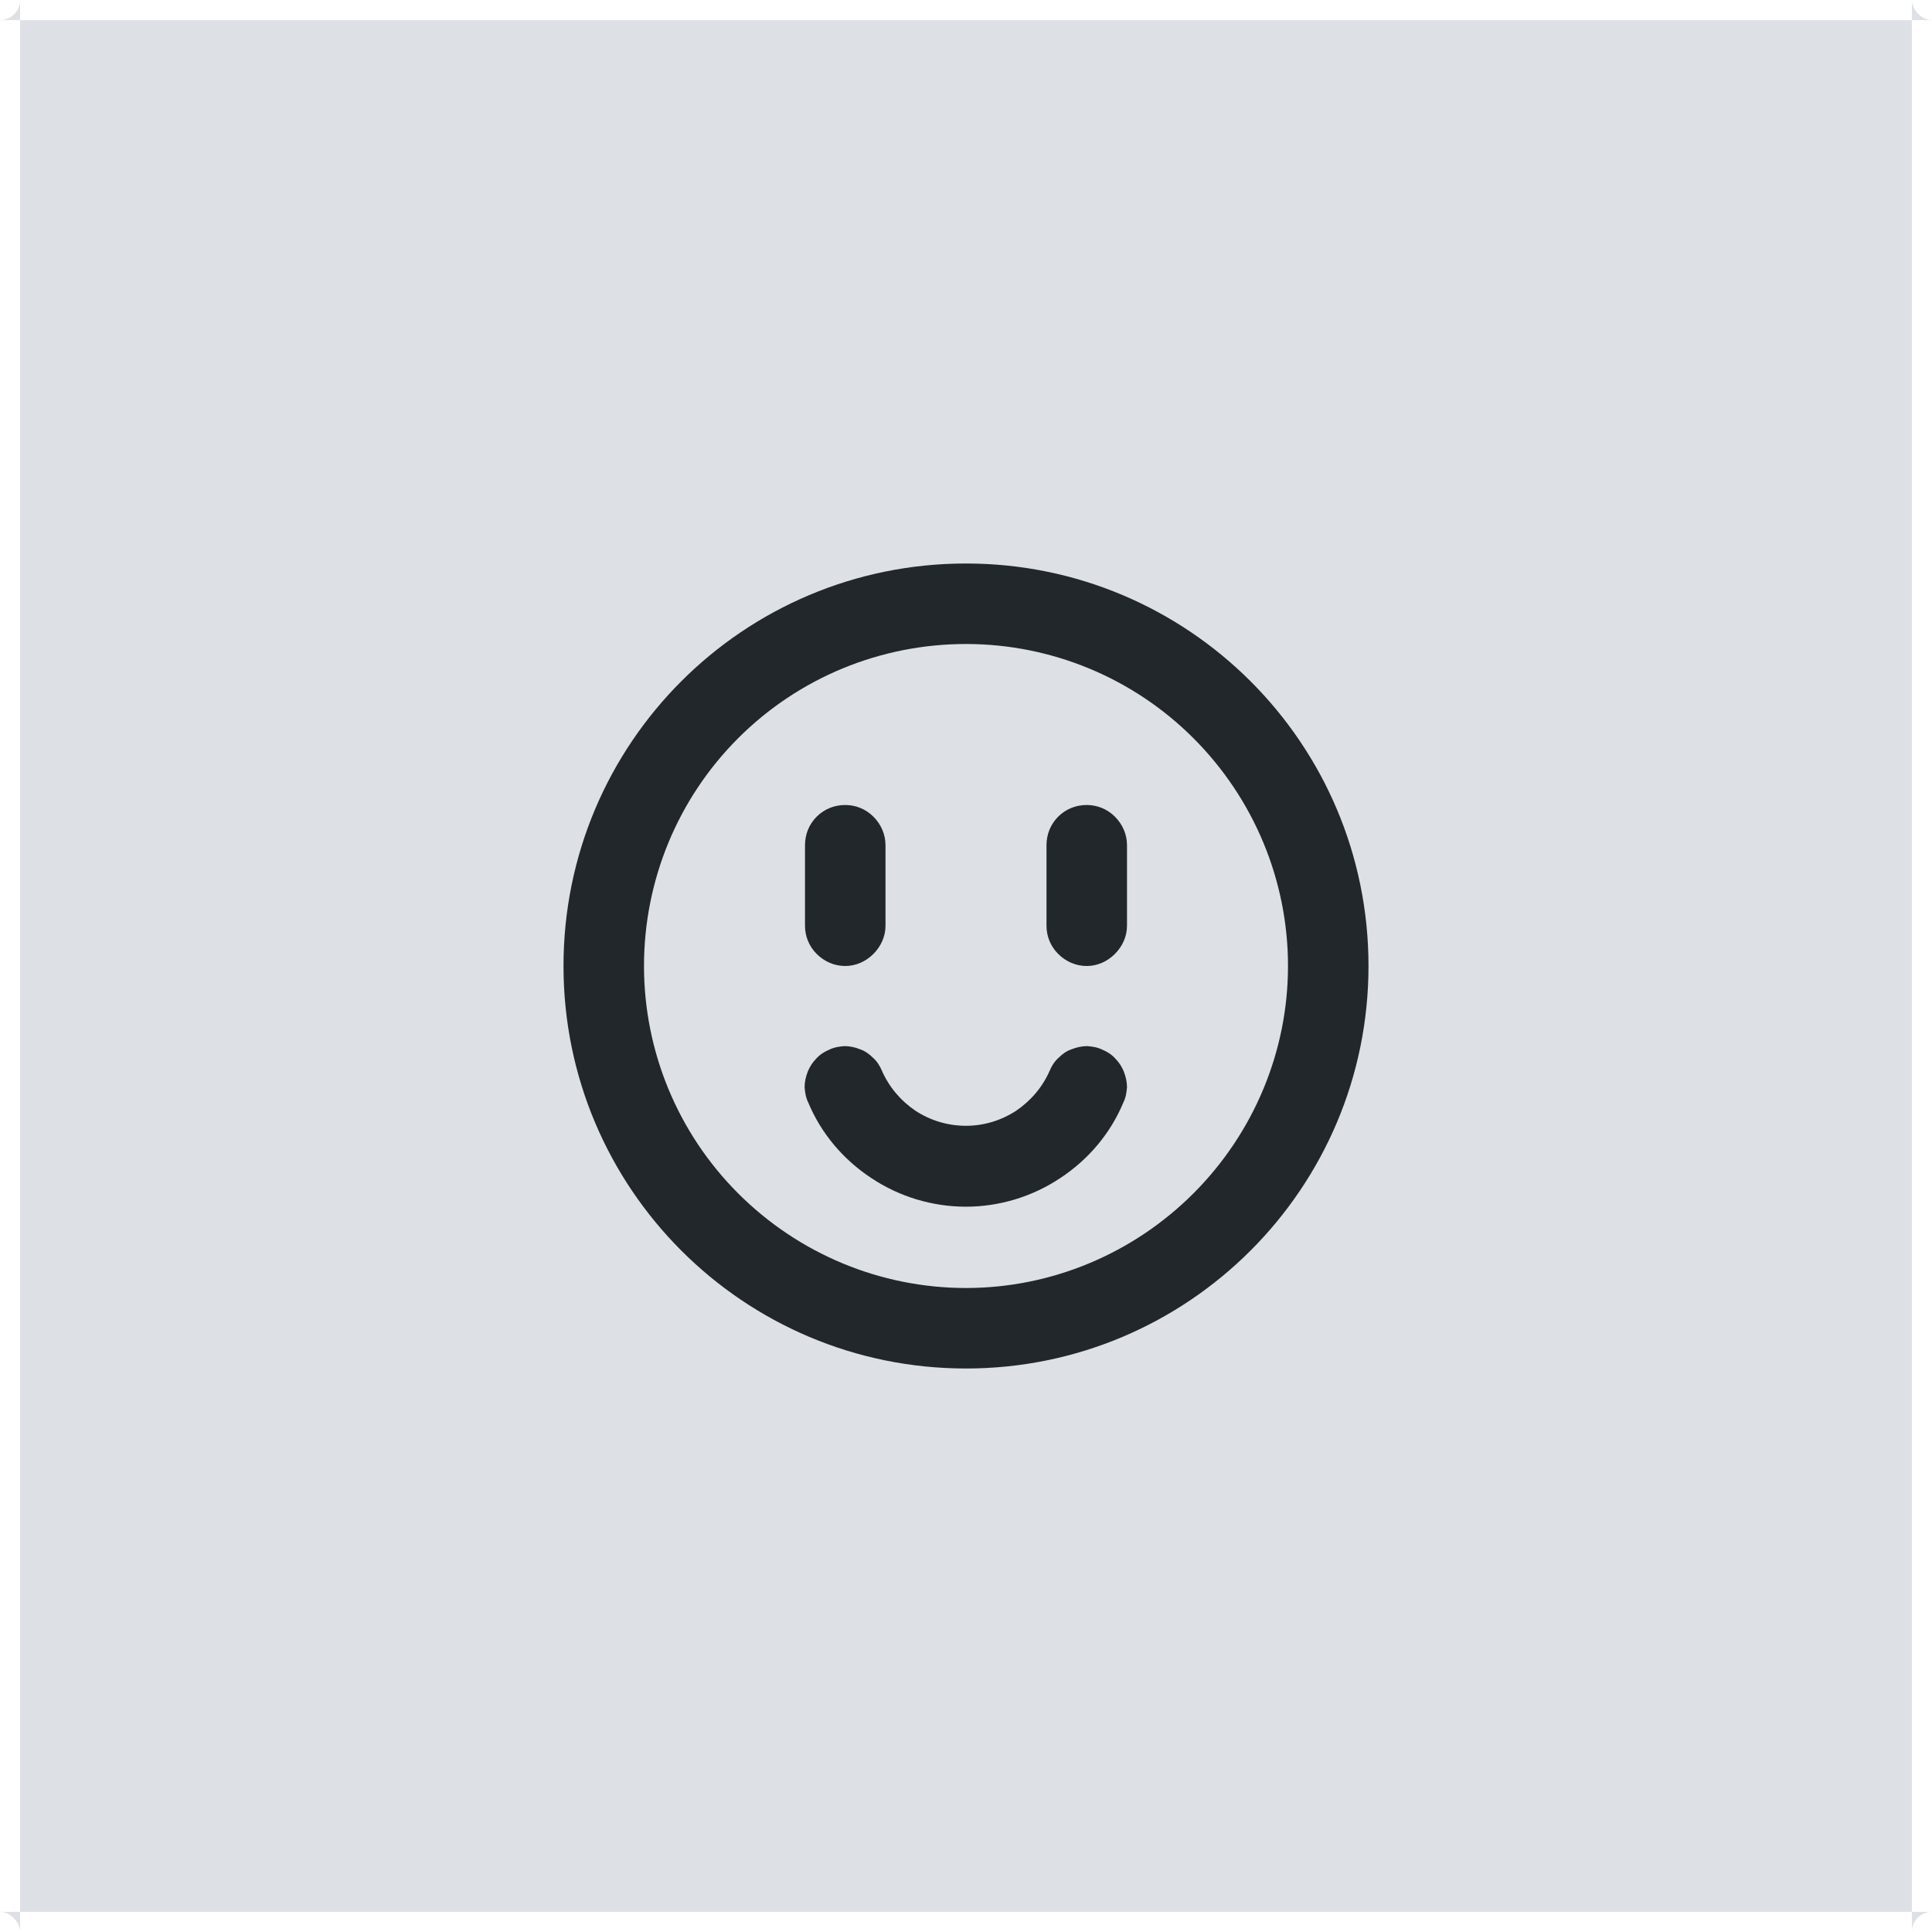 <svg width="48" height="48" viewBox="0 0 48 48" fill="none" xmlns="http://www.w3.org/2000/svg" xmlns:xlink="http://www.w3.org/1999/xlink">
	<desc>
			Created with Pixso.
	</desc>
	<defs>
		<clipPath id="clip25_3555">
			<rect id="icon / jam-icons / outline &amp; logos / smiley" rx="-0.5" width="23" height="23" transform="translate(12.5 12.5)" fill="white" fill-opacity="0"/>
		</clipPath>
	</defs>
	<rect id="Icon Container" rx="-0.5" width="47" height="47" transform="translate(0.5 0.5)" fill="#DDE1E6" fill-opacity="1"/>
	<g clip-path="url(#clip25_3555)">
		<path id="Vector" d="M24 34C18.47 34 14 29.52 14 24C14 18.47 18.47 14 24 14C29.52 14 34 18.47 34 24C34 29.52 29.52 34 24 34ZM24 32C26.12 32 28.15 31.15 29.65 29.65C31.15 28.15 32 26.12 32 24C32 21.87 31.15 19.84 29.65 18.34C28.15 16.84 26.12 16 24 16C21.87 16 19.84 16.84 18.34 18.34C16.84 19.84 16 21.87 16 24C16 26.12 16.84 28.15 18.34 29.65C19.84 31.15 21.87 32 24 32ZM20.08 27.39C20.02 27.27 20 27.14 19.99 27.01C19.99 26.88 20.02 26.75 20.07 26.62C20.12 26.5 20.19 26.39 20.28 26.3C20.37 26.2 20.48 26.13 20.6 26.08C20.72 26.02 20.85 26 20.98 25.99C21.11 25.99 21.25 26.02 21.37 26.07C21.49 26.11 21.6 26.19 21.69 26.28C21.79 26.37 21.86 26.48 21.91 26.6C22.09 27.01 22.38 27.35 22.75 27.6C23.12 27.84 23.55 27.97 24 27.97C24.44 27.97 24.87 27.84 25.24 27.6C25.61 27.35 25.9 27.01 26.08 26.6C26.13 26.48 26.2 26.37 26.3 26.28C26.39 26.19 26.5 26.11 26.62 26.07C26.75 26.02 26.88 25.99 27.01 25.99C27.14 26 27.27 26.02 27.39 26.08C27.51 26.13 27.62 26.2 27.71 26.3C27.8 26.39 27.87 26.5 27.92 26.62C27.97 26.75 28 26.88 28 27.01C27.99 27.14 27.97 27.27 27.91 27.39C27.59 28.16 27.04 28.81 26.34 29.27C25.65 29.73 24.83 29.98 24 29.98C23.16 29.98 22.34 29.73 21.65 29.27C20.95 28.81 20.4 28.16 20.08 27.39ZM21 20C21.26 20 21.51 20.1 21.7 20.29C21.89 20.48 22 20.73 22 21L22 23C22 23.26 21.89 23.51 21.7 23.7C21.51 23.89 21.26 24 21 24C20.73 24 20.48 23.89 20.29 23.7C20.1 23.51 20 23.26 20 23L20 21C20 20.73 20.1 20.48 20.29 20.29C20.48 20.1 20.73 20 21 20ZM27 20C27.26 20 27.51 20.1 27.7 20.29C27.89 20.48 28 20.73 28 21L28 23C28 23.26 27.89 23.51 27.7 23.7C27.51 23.89 27.26 24 27 24C26.73 24 26.48 23.89 26.29 23.7C26.1 23.51 26 23.26 26 23L26 21C26 20.73 26.1 20.48 26.29 20.29C26.48 20.1 26.73 20 27 20Z" fill="#21272A" fill-opacity="1" fill-rule="nonzero"/>
	</g>
</svg>
